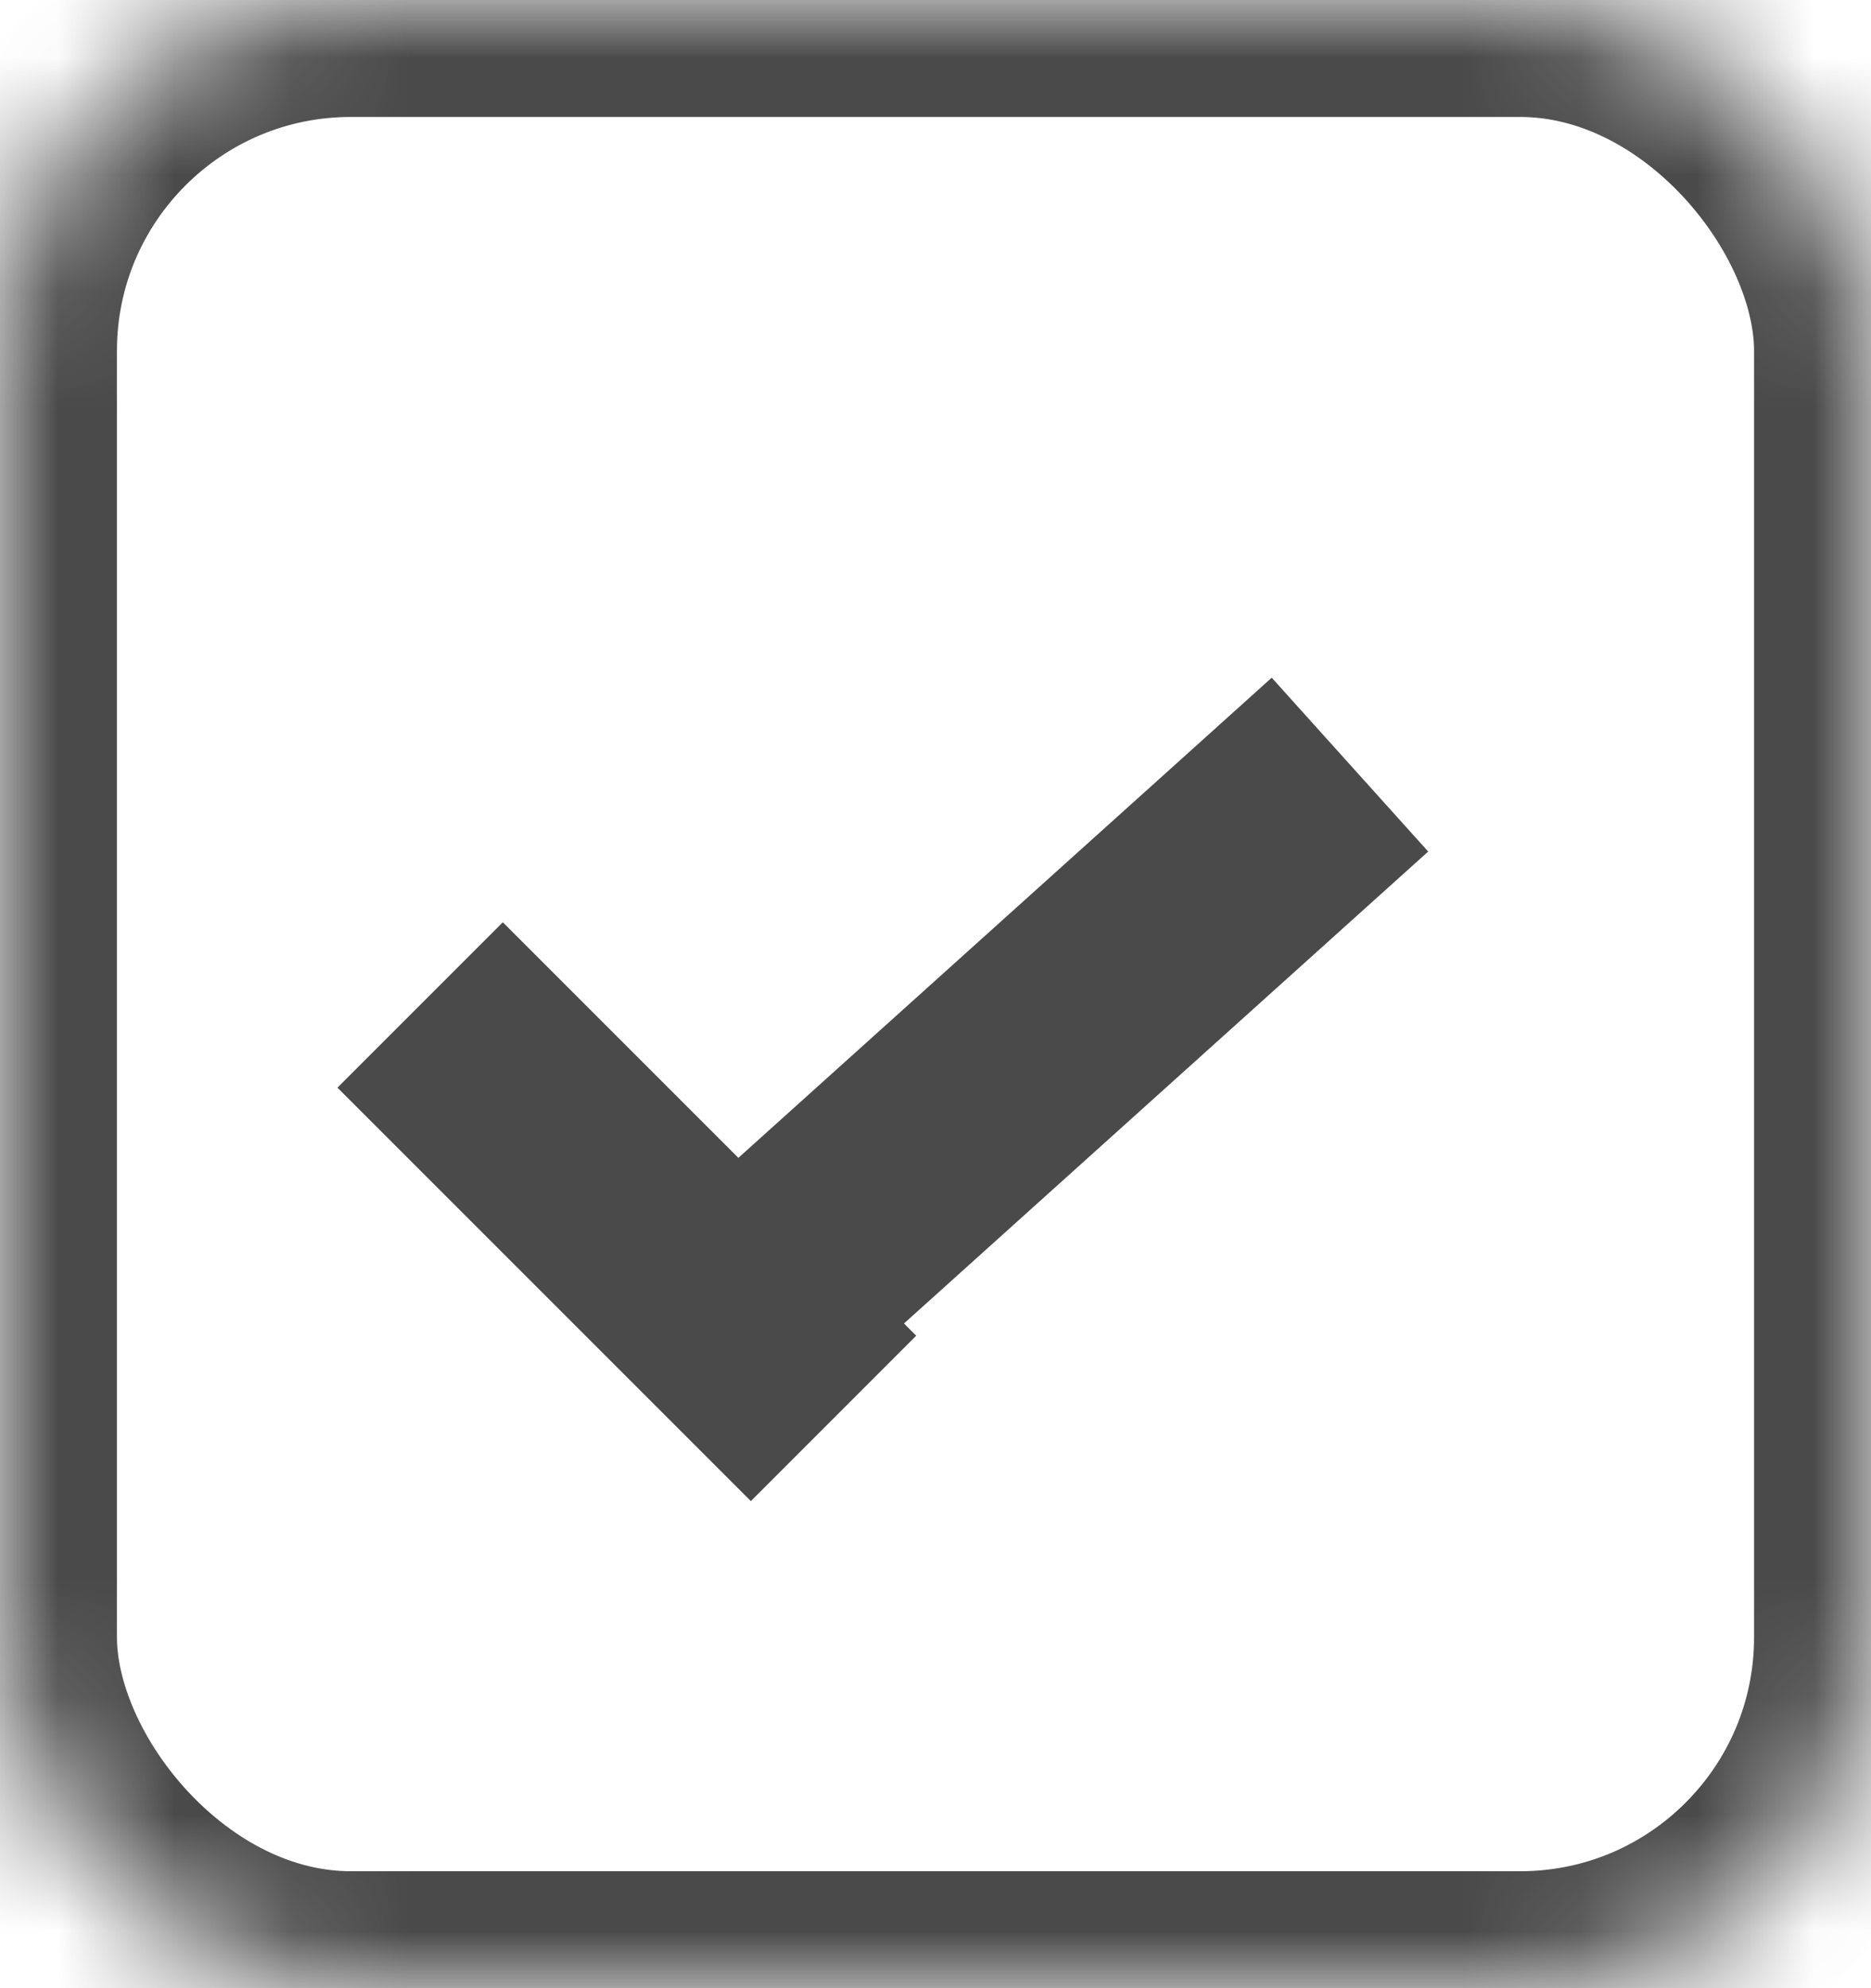 <?xml version="1.0" encoding="UTF-8" standalone="no"?>
<svg width="16px" height="17px" viewBox="0 0 16 17" version="1.1" xmlns="http://www.w3.org/2000/svg" xmlns:xlink="http://www.w3.org/1999/xlink">
    <!-- Generator: Sketch 3.8.3 (29802) - http://www.bohemiancoding.com/sketch -->
    <title>checkbox-checked</title>
    <desc>Created with Sketch.</desc>
    <defs>
        <rect id="path-1" x="0" y="0" width="16" height="17" rx="3"></rect>
        <mask id="mask-2" maskContentUnits="userSpaceOnUse" maskUnits="objectBoundingBox" x="0" y="0" width="16" height="17" fill="white">
            <use xlink:href="#path-1"></use>
        </mask>
    </defs>
    <g id="Page-1" stroke="none" stroke-width="1" fill="none" fill-rule="evenodd">
        <g id="checkbox-checked" stroke="#4A4A4A" stroke-width="2">
            <use id="Rectangle-20" mask="url(#mask-2)" xlink:href="#path-1"></use>
            <g id="Group-2" transform="translate(4, 7)" stroke-linecap="square">
                <path d="M0.3,2.3 L2.421,4.421" id="Line"></path>
                <path d="M6.801,0.207 L3.016,3.614" id="Line"></path>
            </g>
        </g>
    </g>
</svg>
